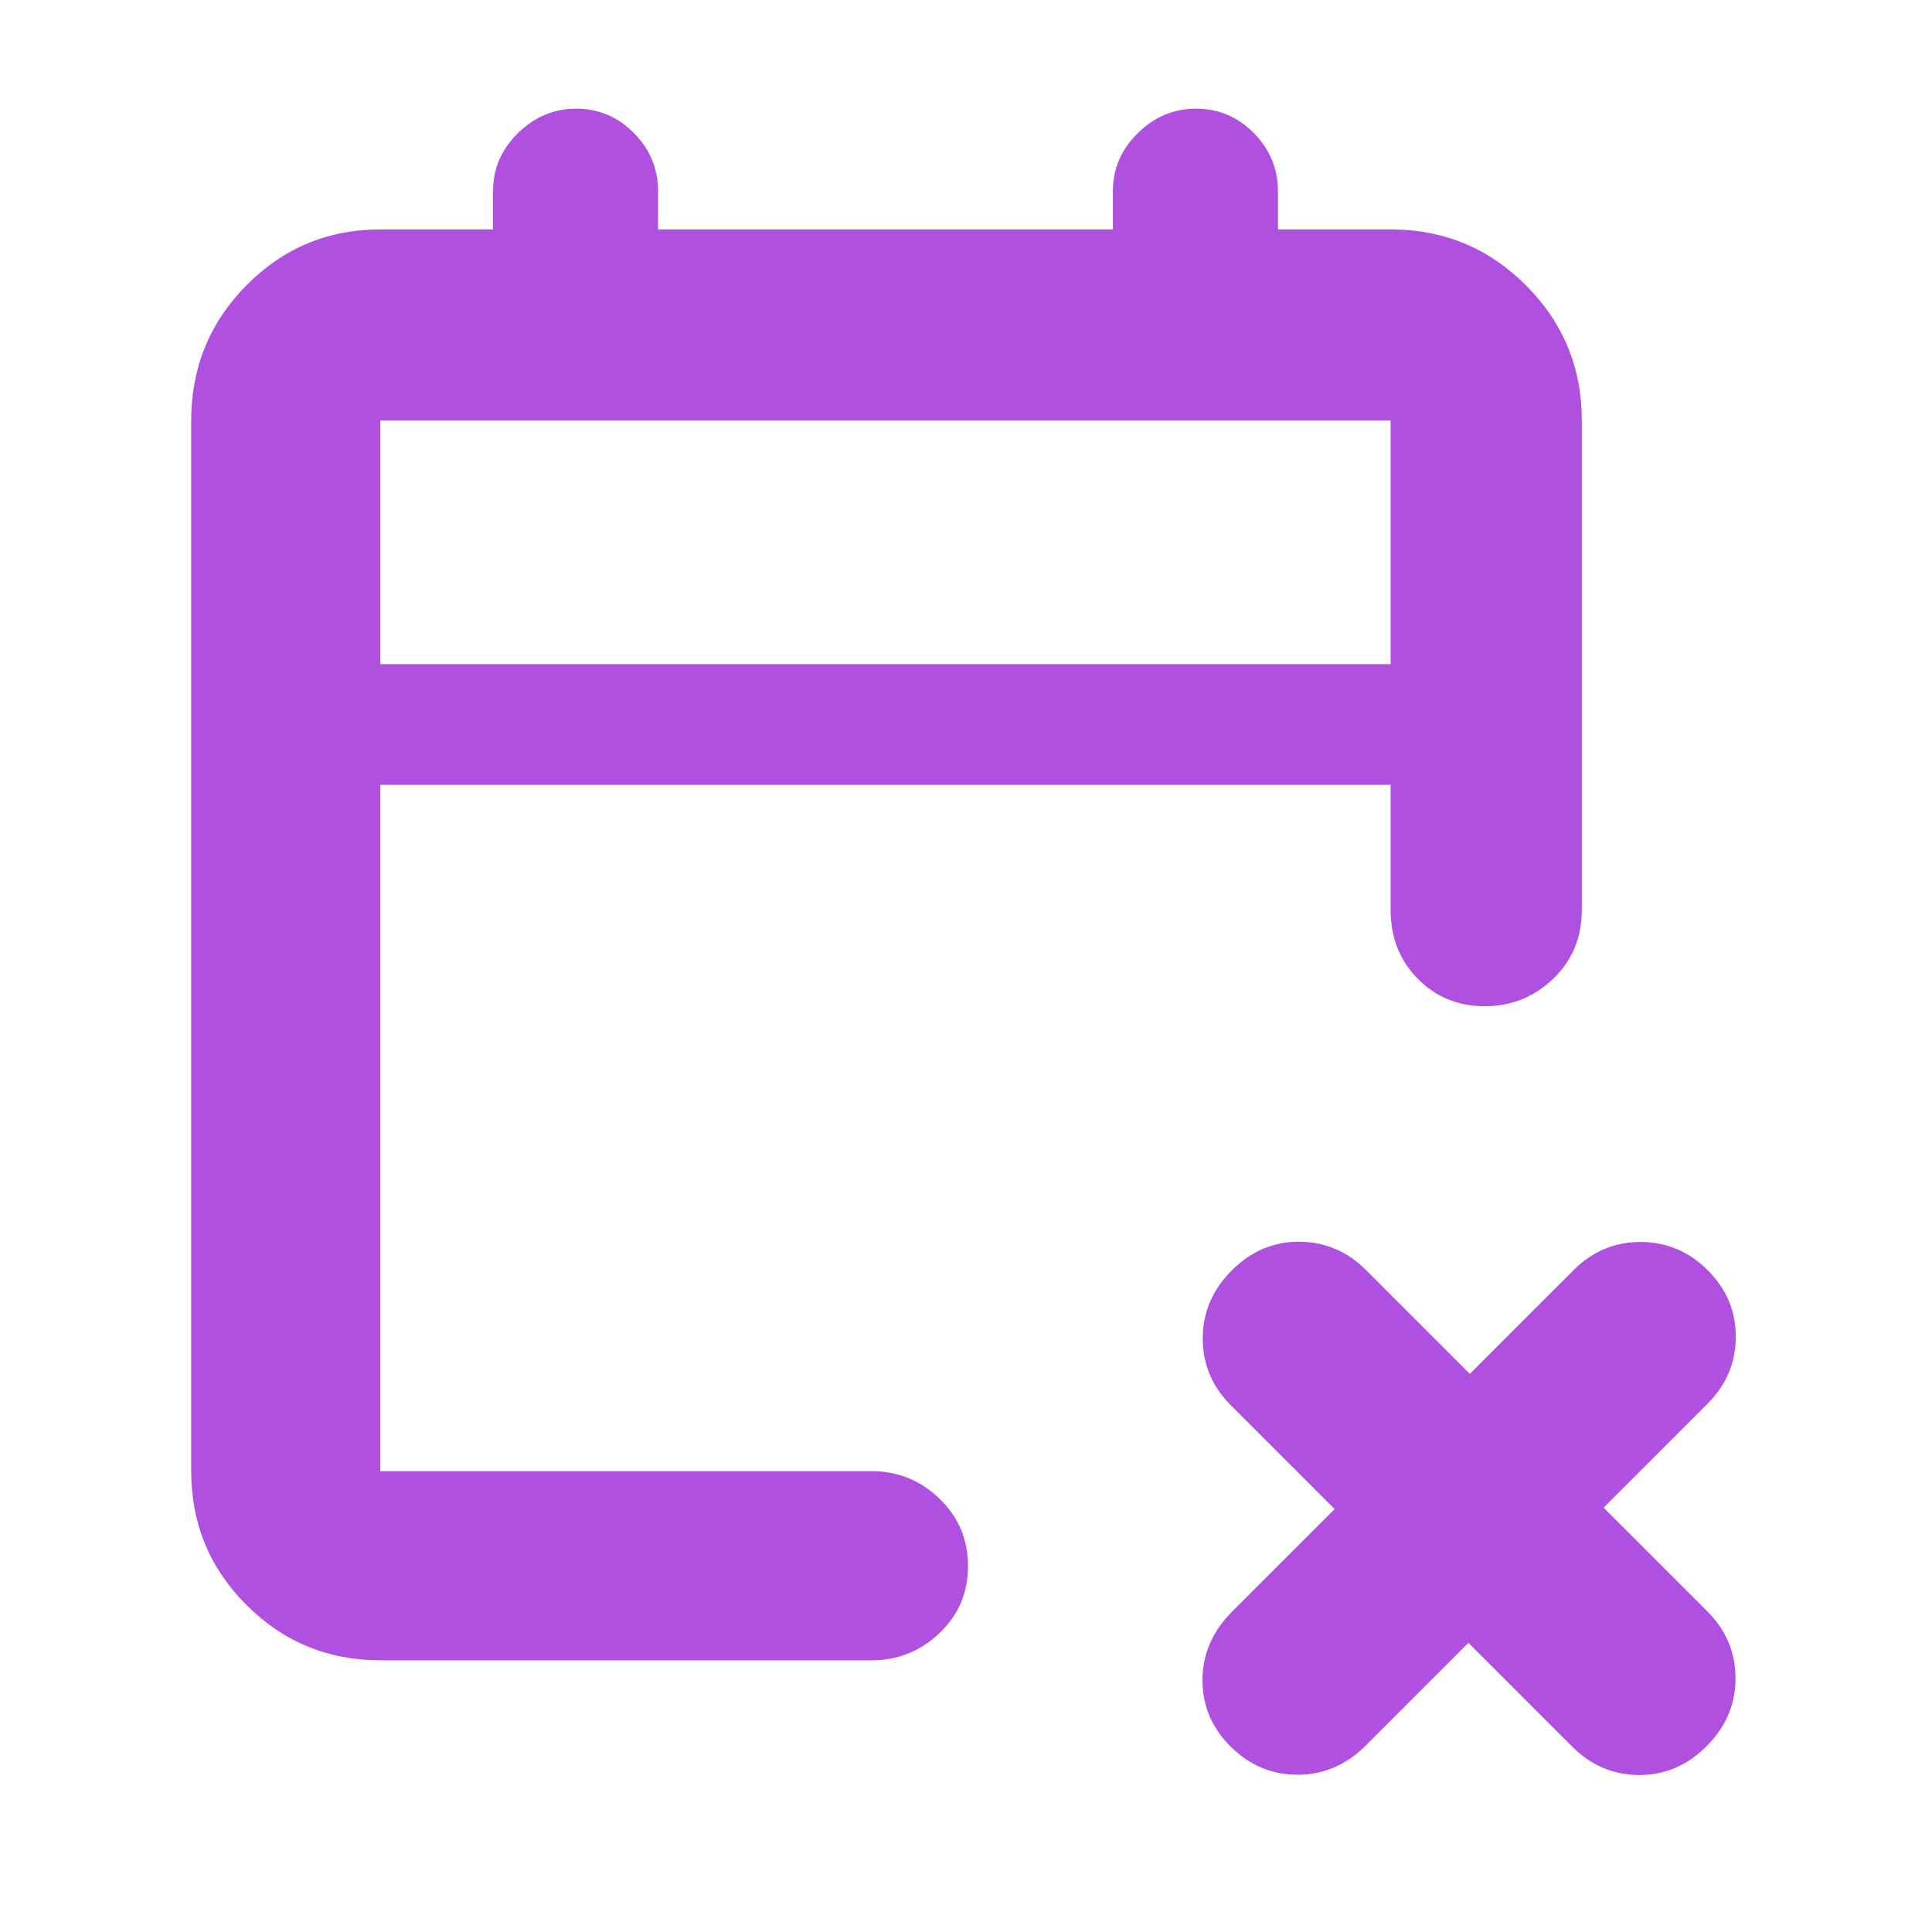 <svg height="48" viewBox="0 -960 960 960" width="48" xmlns="http://www.w3.org/2000/svg"><path fill="rgb(175, 80, 225)" d="m663.178-210.15-51.618-51.61c-9.311-9.32-13.952-20.41-13.923-33.28.016-12.86 4.822-24.09 14.403-33.67 9.582-9.59 20.763-14.34 33.553-14.28 12.784.06 23.831 4.74 33.142 14.05l51.619 51.62 51.618-51.62c9.313-9.31 20.4-13.95 33.277-13.93 12.864.02 23.971 4.71 33.319 14.06 9.343 9.34 13.986 20.4 13.93 33.19-.064 12.79-4.745 23.83-14.058 33.15l-51.618 51.62 51.618 51.61c9.311 9.32 13.954 20.41 13.93 33.28-.021 12.86-4.829 24.09-14.41 33.674-9.582 9.581-20.761 14.34-33.546 14.284-12.789-.062-23.838-4.747-33.149-14.058l-51.619-51.62-50.911 50.913c-9.782 9.782-21.107 14.659-33.977 14.63-12.869-.018-23.978-4.702-33.326-14.05-9.343-9.343-13.984-20.413-13.923-33.203.057-12.78 4.976-24.06 14.758-33.85zm-474.178 75.15c-26.033 0-48.21-9.16-66.53-27.48-18.313-18.31-27.47-40.49-27.47-66.52v-522c0-26.31 9.157-48.72 27.47-67.23 18.32-18.51 40.497-27.77 66.53-27.77h56v-19c0-11.17 4.13-20.79 12.39-28.88 8.267-8.08 17.867-12.12 28.8-12.12 11.22 0 20.827 4.04 28.82 12.12 7.993 8.09 11.991 17.71 11.99 28.88v19h226v-19c.001-11.17 4.13-20.79 12.39-28.88 8.267-8.08 17.867-12.12 28.8-12.12 11.227 0 20.833 4.04 28.82 12.12 7.993 8.09 11.989 17.71 11.99 28.88v19h56c26.307 0 48.717 9.26 67.231 27.77 18.512 18.51 27.769 40.92 27.769 67.23v243c0 13.83-4.752 25.29-14.259 34.37-9.515 9.09-20.848 13.63-34.001 13.63-13.16 0-24.24-4.54-33.24-13.63-9-9.08-13.5-20.54-13.5-34.37v-62h-502v341h244c13.087 0 24.357 4.56 33.81 13.68 9.46 9.11 14.19 20.28 14.19 33.5 0 13.21-4.73 24.32-14.19 33.32-9.453 9-20.723 13.5-33.81 13.5zm0-495h502v-121h-502z"/></svg>